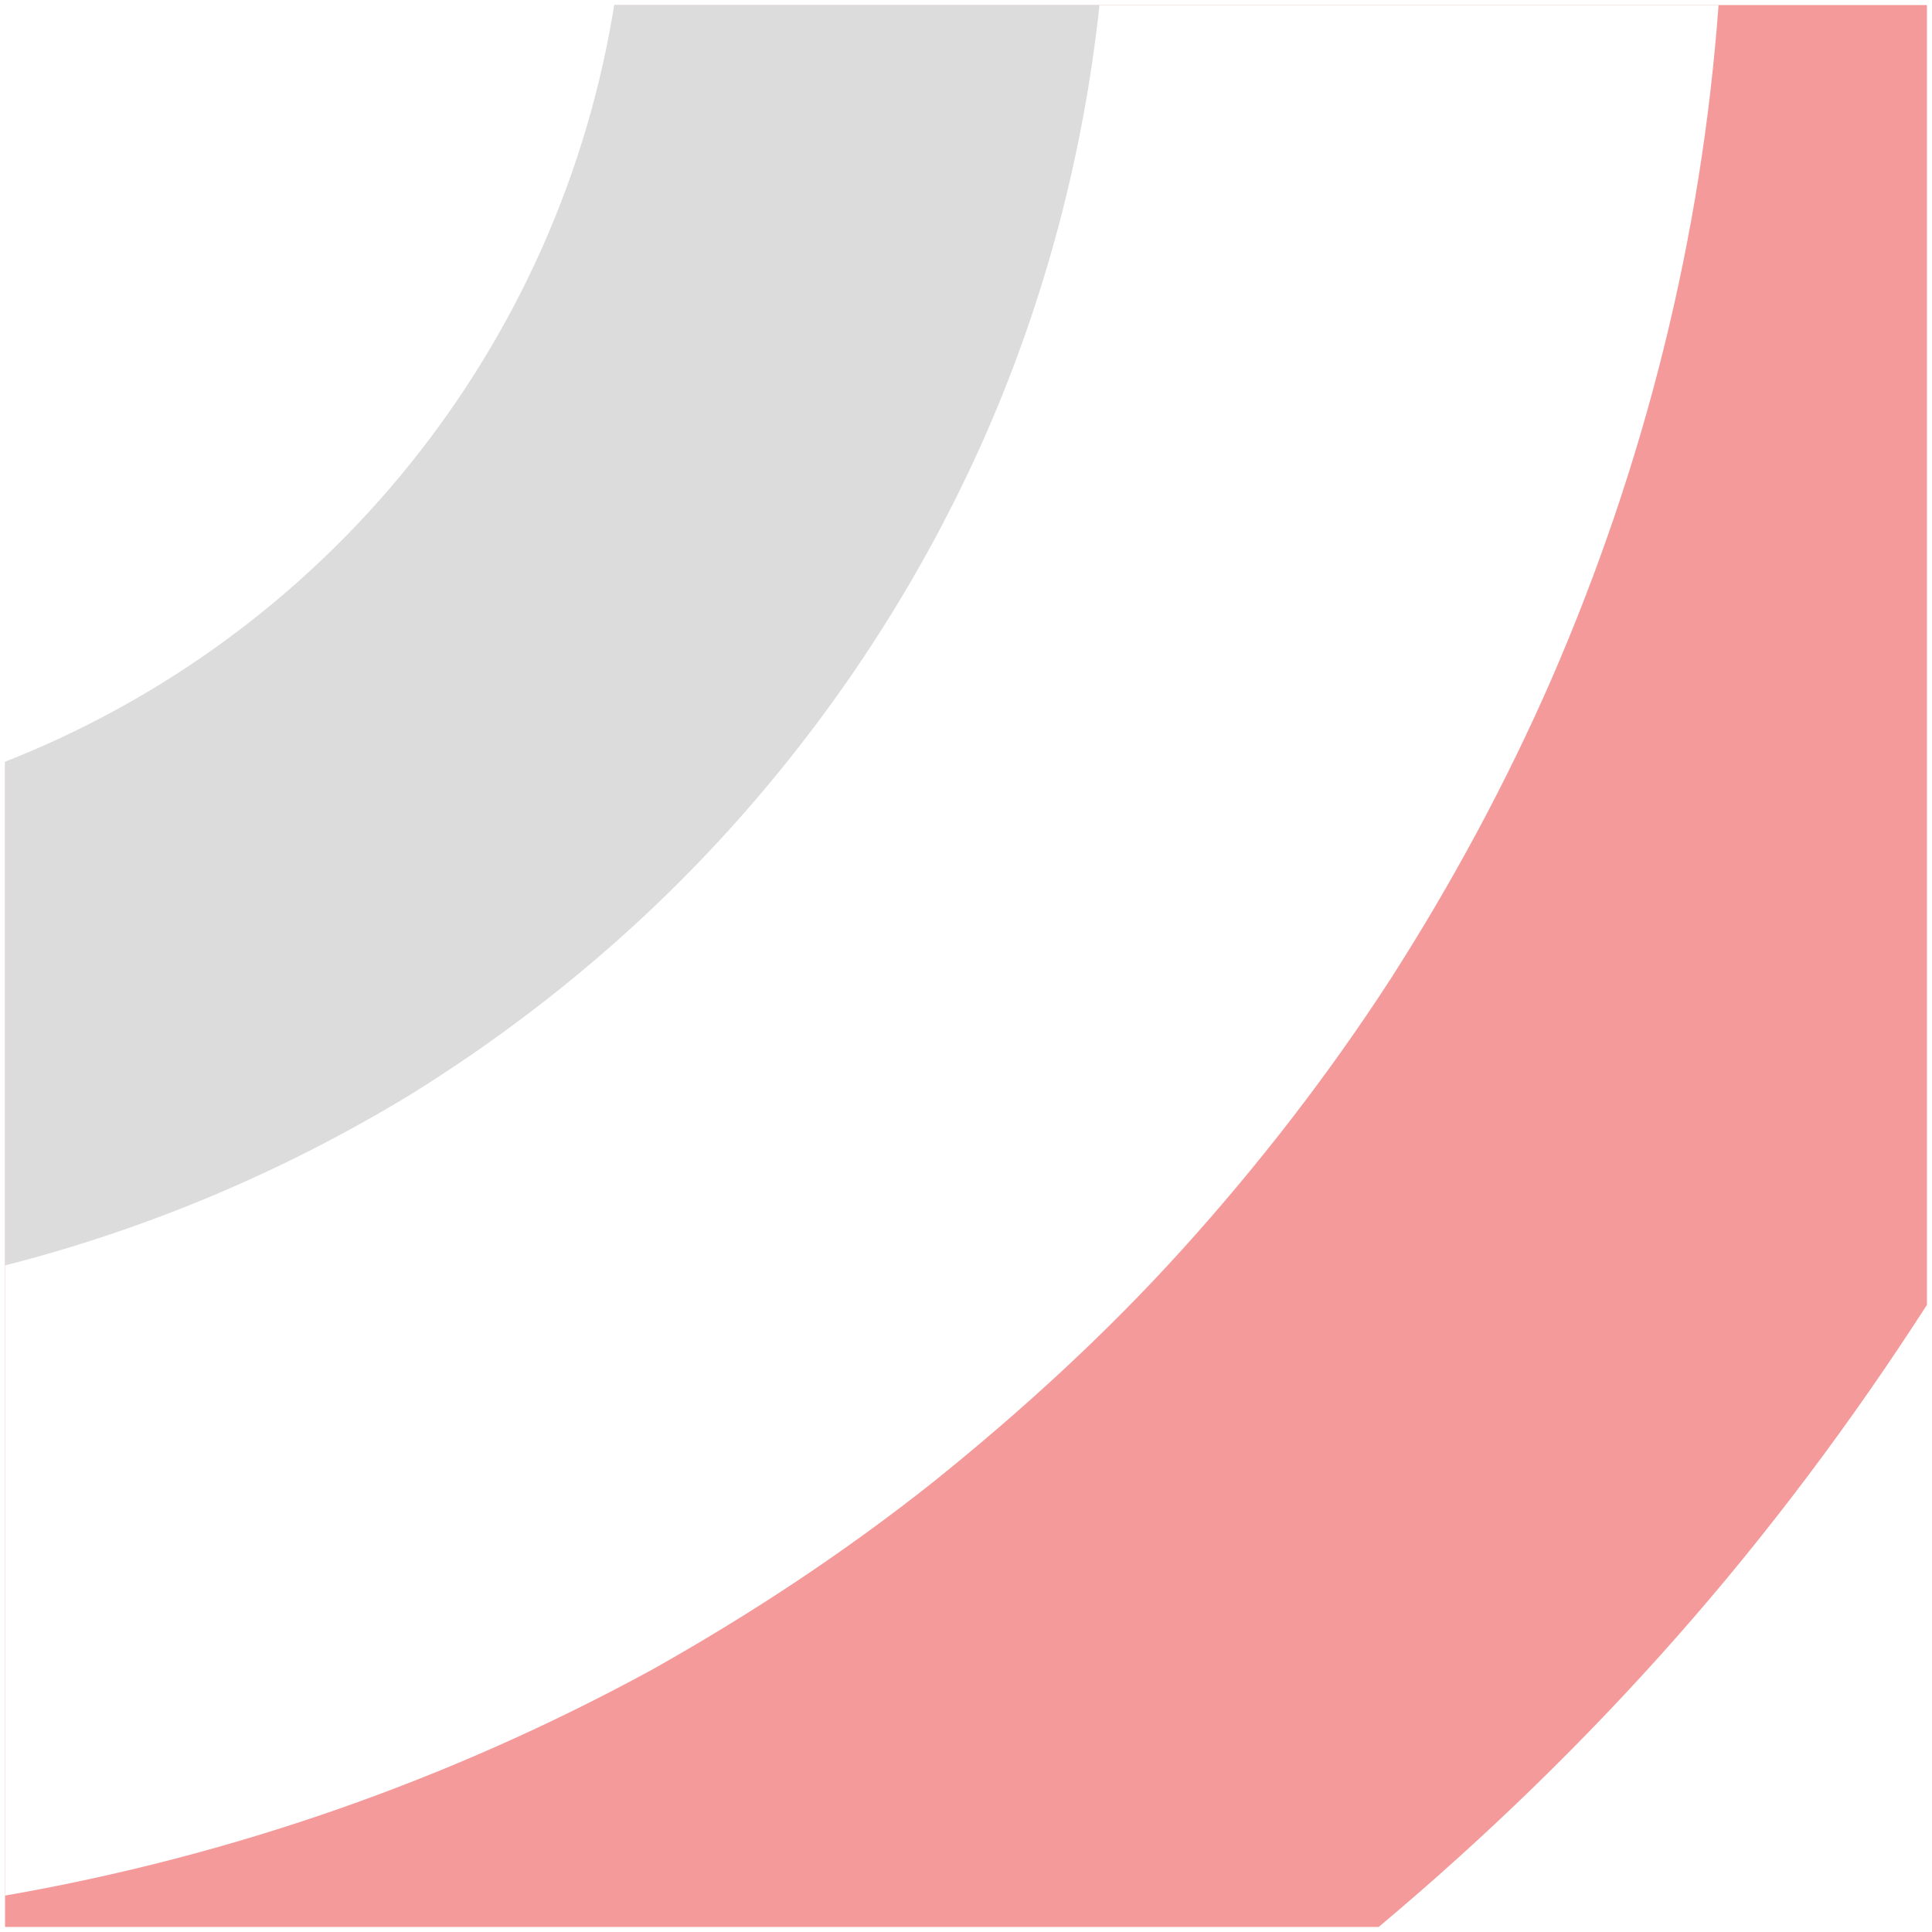 <?xml version="1.0" encoding="utf-8"?>
<!-- Generator: Adobe Illustrator 23.1.1, SVG Export Plug-In . SVG Version: 6.00 Build 0)  -->
<svg version="1.1" id="Layer_1" xmlns="http://www.w3.org/2000/svg" xmlns:xlink="http://www.w3.org/1999/xlink" x="0px" y="0px"
	 viewBox="0 0 191 191" style="enable-background:new 0 0 191 191;" xml:space="preserve">
<style type="text/css">
	.st0{fill:#FFFFFF;}
	.st1{fill:#F59A9A;}
	.st2{fill:#DCDCDC;}
</style>
<rect class="st0" width="191" height="191"/>
<path class="st1" d="M136.3,190.5H0.5V0.5h190V129c-7.4,11.5-15.7,22.6-24.8,32.9C156.7,172.1,146.8,181.7,136.3,190.5z"/>
<path class="st0" d="M0.5,187.4V0.5h169.4c-1.7,23.1-7.3,45.4-16.5,66.6c-4.5,10.3-9.9,20.3-16,29.8c-6.1,9.4-13,18.3-20.5,26.6
	c-7.5,8.3-15.8,15.9-24.5,22.9c-8.8,7-18.2,13.2-28,18.7C44.4,176,22.9,183.5,0.5,187.4z"/>
<path class="st2" d="M0.5,125.1V0.5h108.2c-1.6,14.8-5.4,29.2-11.4,42.8C91.4,56.6,83.5,69,73.8,80.1c-9.6,11-20.8,20.4-33.2,28.1
	C28.1,115.8,14.6,121.5,0.5,125.1z"/>
<path id="Intersection_6" class="st0" d="M0,0h60.8C55.5,34.2,32.3,63,0,75.5V0z"/>
</svg>
